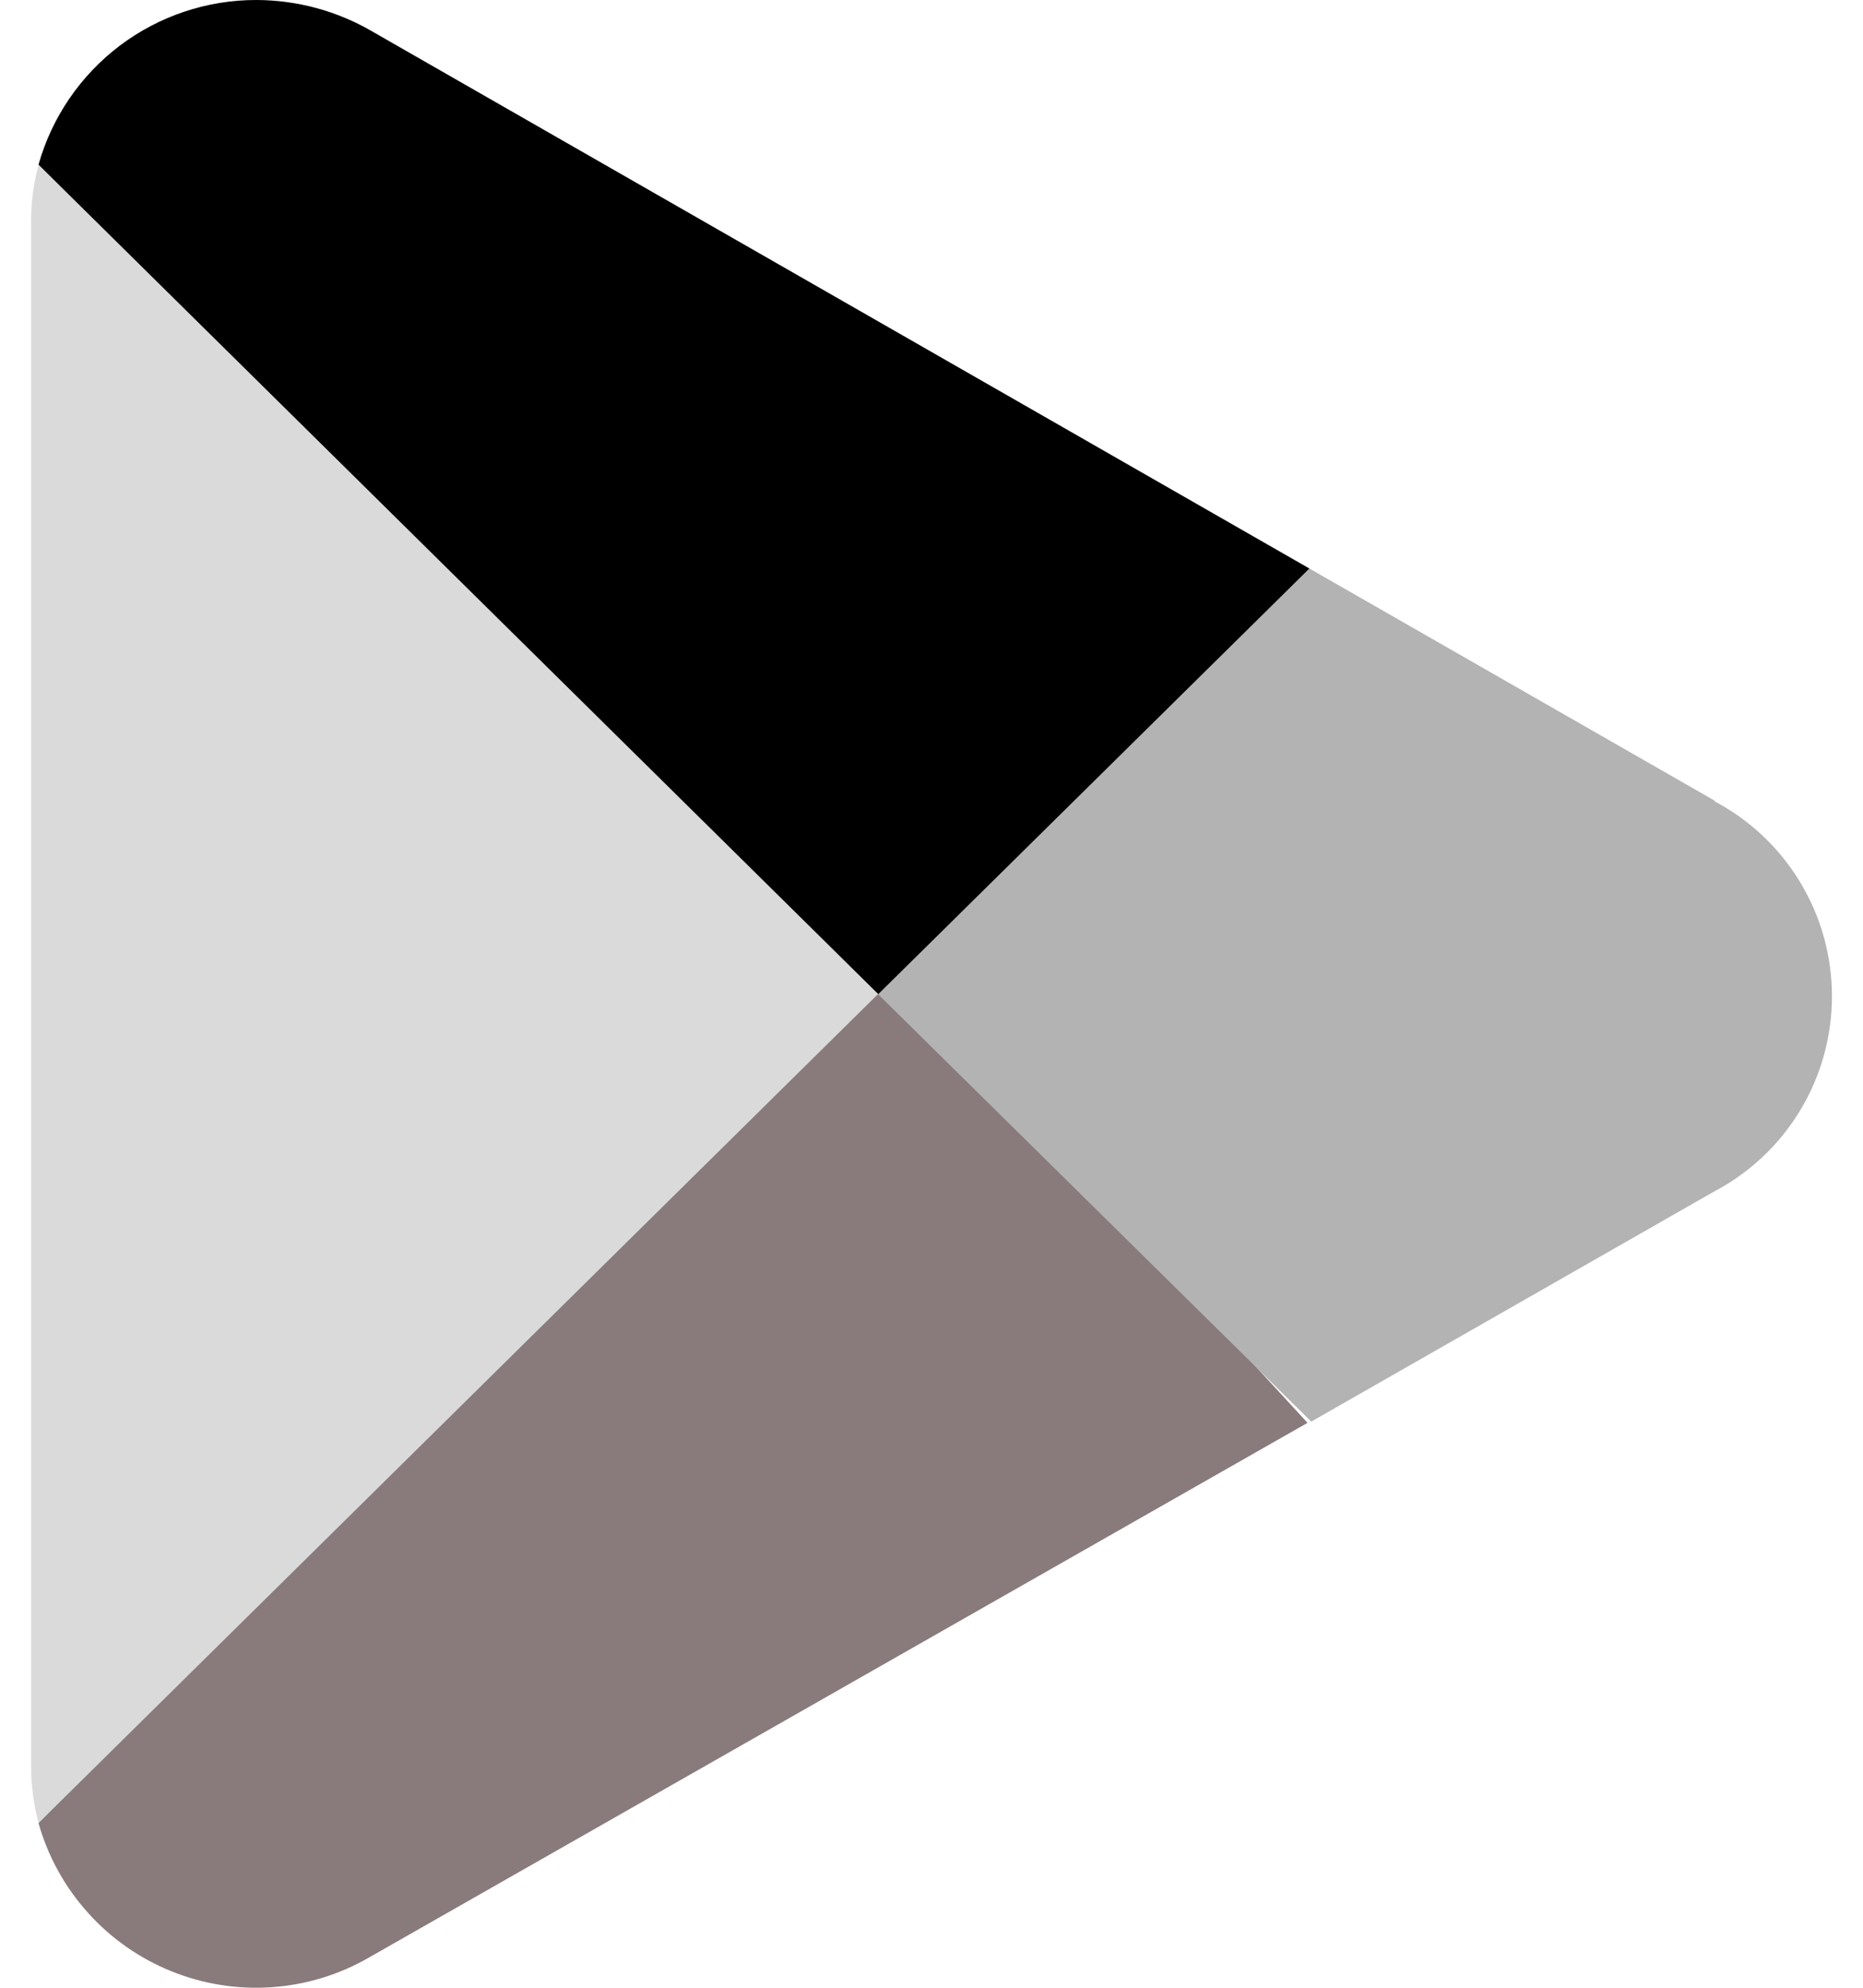<svg width="30" height="32" viewBox="0 0 30 32" fill="white" xmlns="http://www.w3.org/2000/svg">
<path d="M14.043 15.284L0.62 29.348C0.77 29.882 1.041 30.375 1.412 30.788C1.782 31.202 2.242 31.525 2.756 31.733C3.271 31.942 3.826 32.03 4.38 31.991C4.933 31.952 5.471 31.787 5.951 31.508L21.055 22.906L14.043 15.284Z" fill="#897B7B"/>
<path d="M27.617 12.893L21.085 9.152L13.733 15.604L21.115 22.886L27.597 19.185C28.171 18.884 28.652 18.432 28.987 17.878C29.323 17.323 29.5 16.687 29.5 16.039C29.5 15.391 29.323 14.755 28.987 14.201C28.652 13.646 28.171 13.194 27.597 12.893H27.617Z" fill="#B3B3B3"/>
<path d="M0.62 2.661C0.538 2.961 0.498 3.27 0.5 3.581V28.427C0.5 28.738 0.541 29.047 0.62 29.348L14.503 15.644L0.62 2.661Z" fill="#DADADA"/>
<path d="M14.143 16.004L21.085 9.152L6.001 0.51C5.434 0.178 4.788 0.002 4.131 7.15402e-06C3.336 -0.002 2.563 0.257 1.929 0.735C1.296 1.214 0.836 1.886 0.62 2.651L14.143 16.004Z" fill="#white"/>
</svg>
